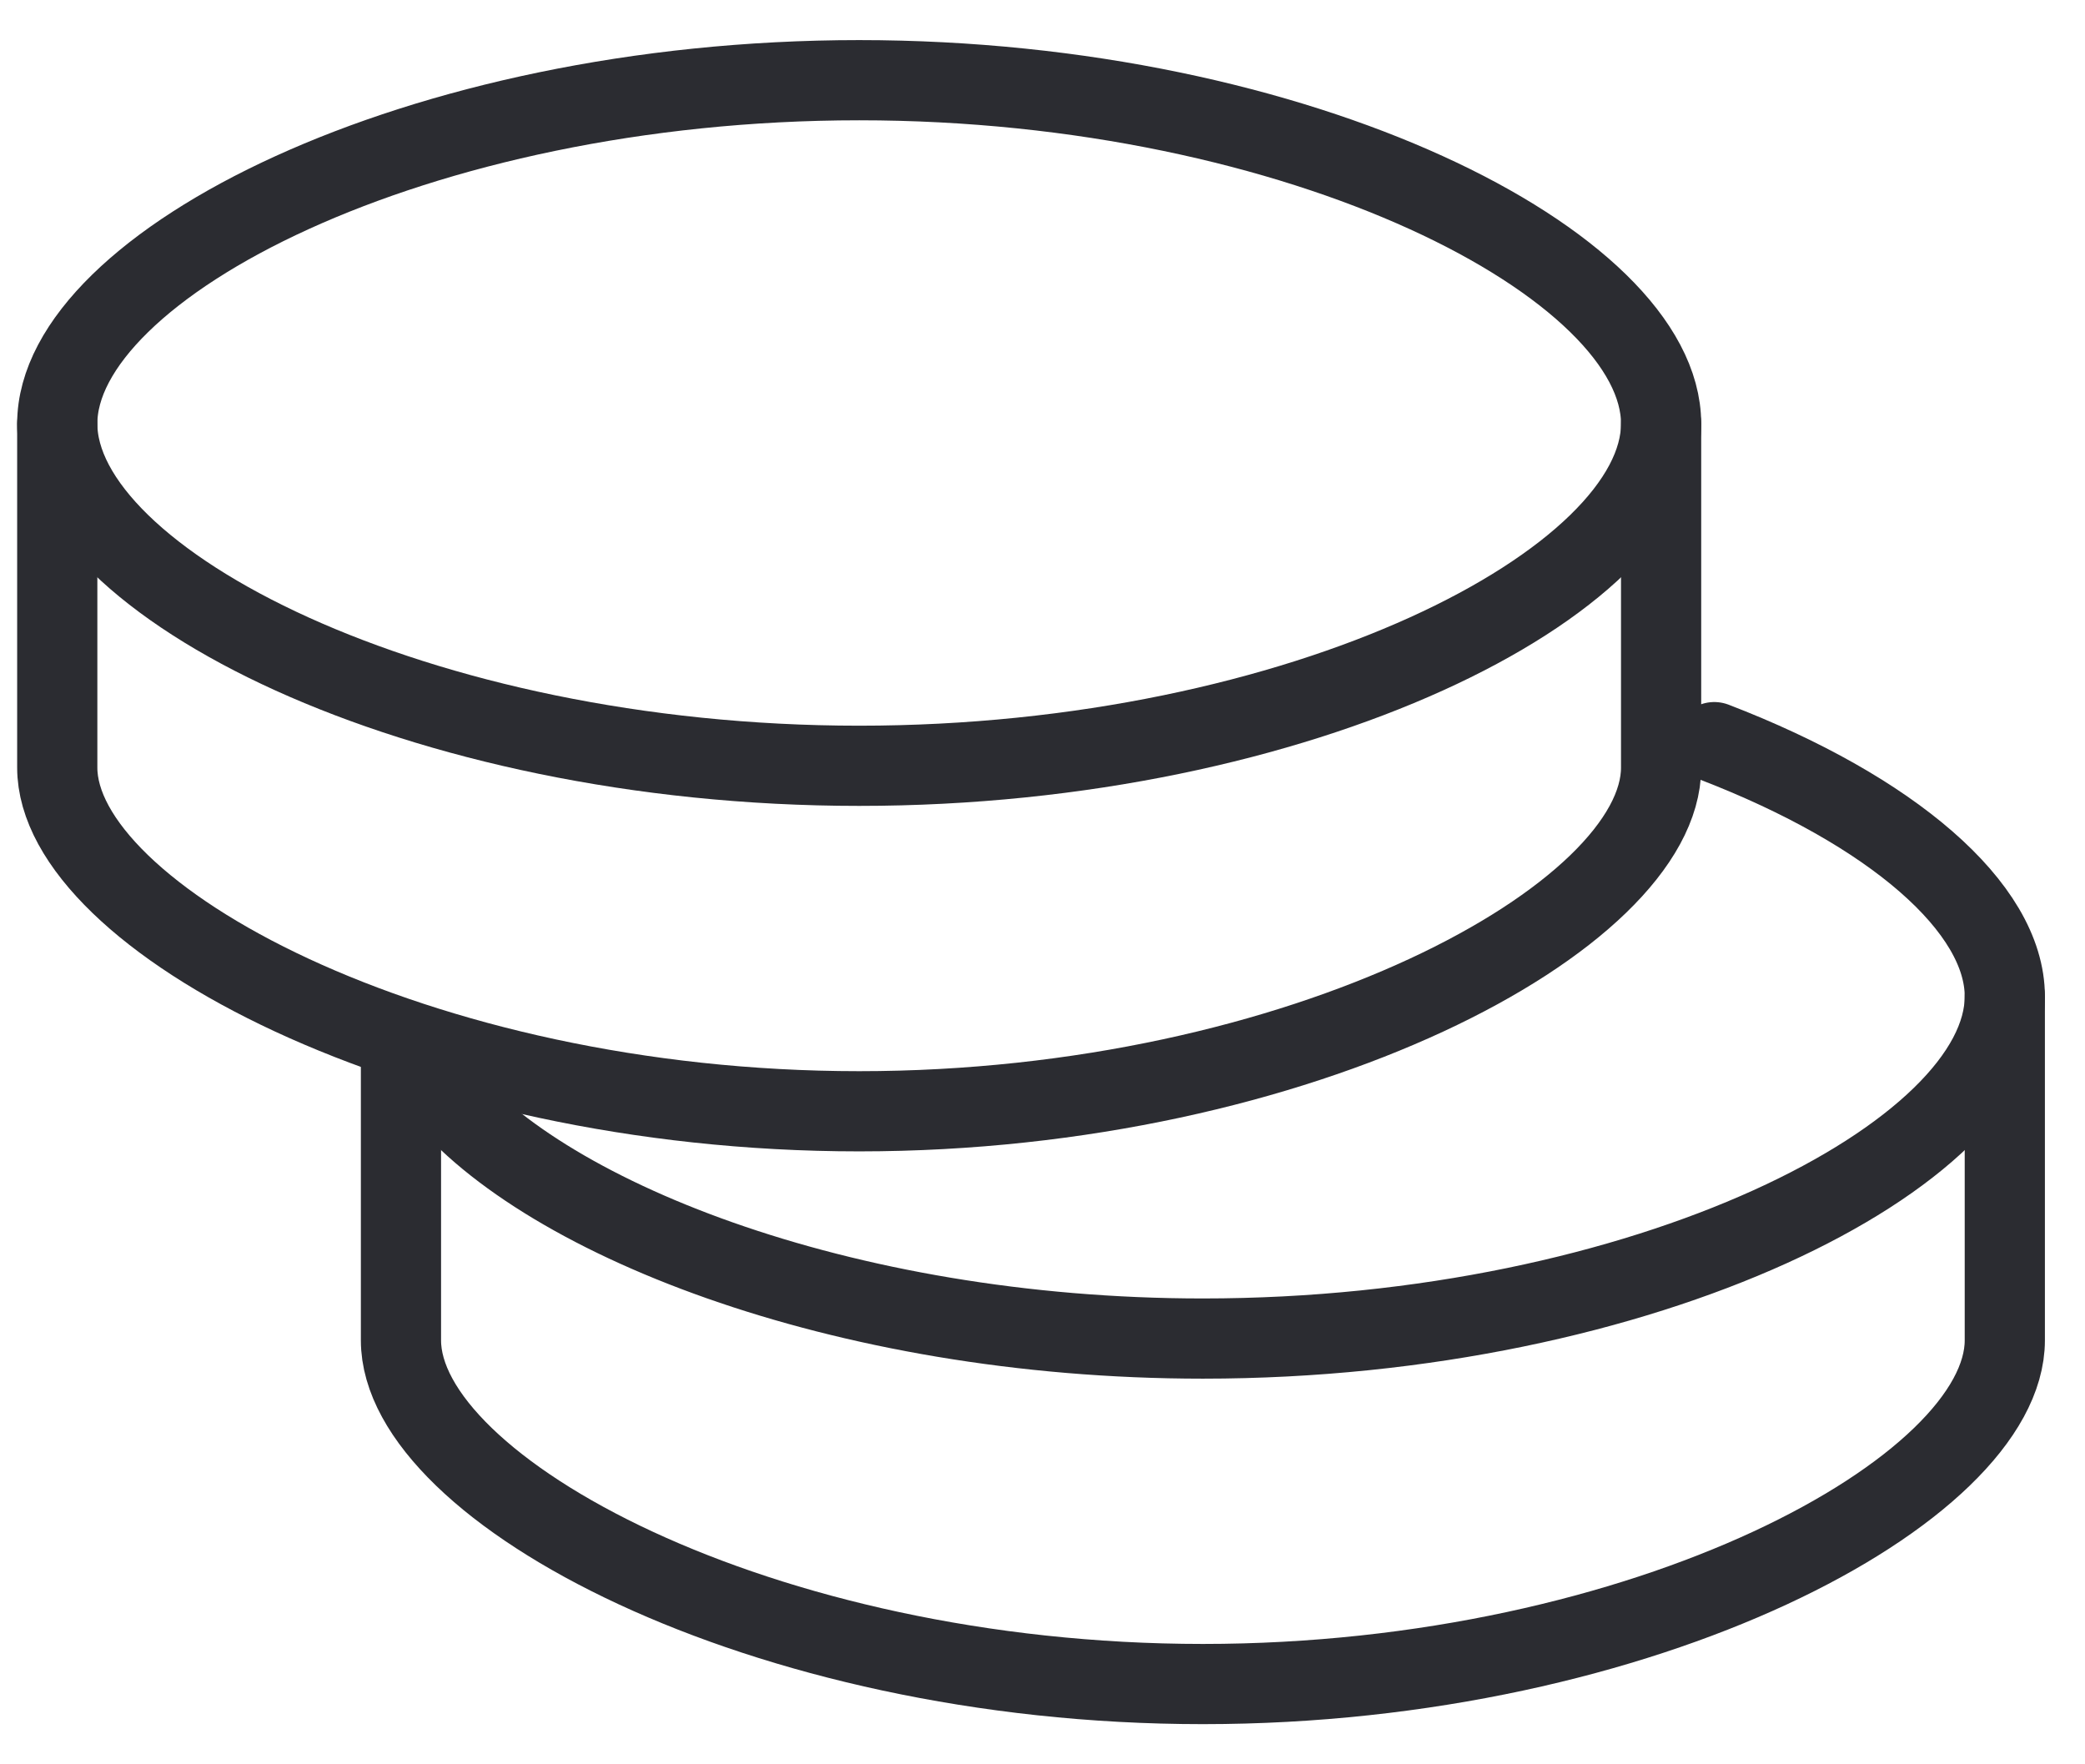 <svg width="26" height="22" viewBox="0 0 26 22" fill="none" xmlns="http://www.w3.org/2000/svg">
<path d="M25 12.428V16.713C25 18.571 20.523 20.999 15 20.999C9.477 20.999 5 18.571 5 16.713V13.142" stroke="#2B2C31" stroke-linecap="round" stroke-linejoin="round"/>
<path d="M5.42 13.512C6.656 15.152 10.477 16.691 15 16.691C20.523 16.691 25 14.397 25 12.425C25 11.318 23.59 10.105 21.377 9.254" stroke="#2B2C31" stroke-linecap="round" stroke-linejoin="round"/>
<path d="M20.714 5.285V9.571C20.714 11.428 16.237 13.857 10.714 13.857C5.191 13.857 0.714 11.428 0.714 9.571V5.285" stroke="#2B2C31" stroke-linecap="round" stroke-linejoin="round"/>
<path fill-rule="evenodd" clip-rule="evenodd" d="M10.714 9.549C16.237 9.549 20.714 7.254 20.714 5.283C20.714 3.31 16.237 1 10.714 1C5.191 1 0.714 3.31 0.714 5.283C0.714 7.254 5.191 9.549 10.714 9.549Z" stroke="#2B2C31" stroke-linecap="round" stroke-linejoin="round"/>
</svg>
